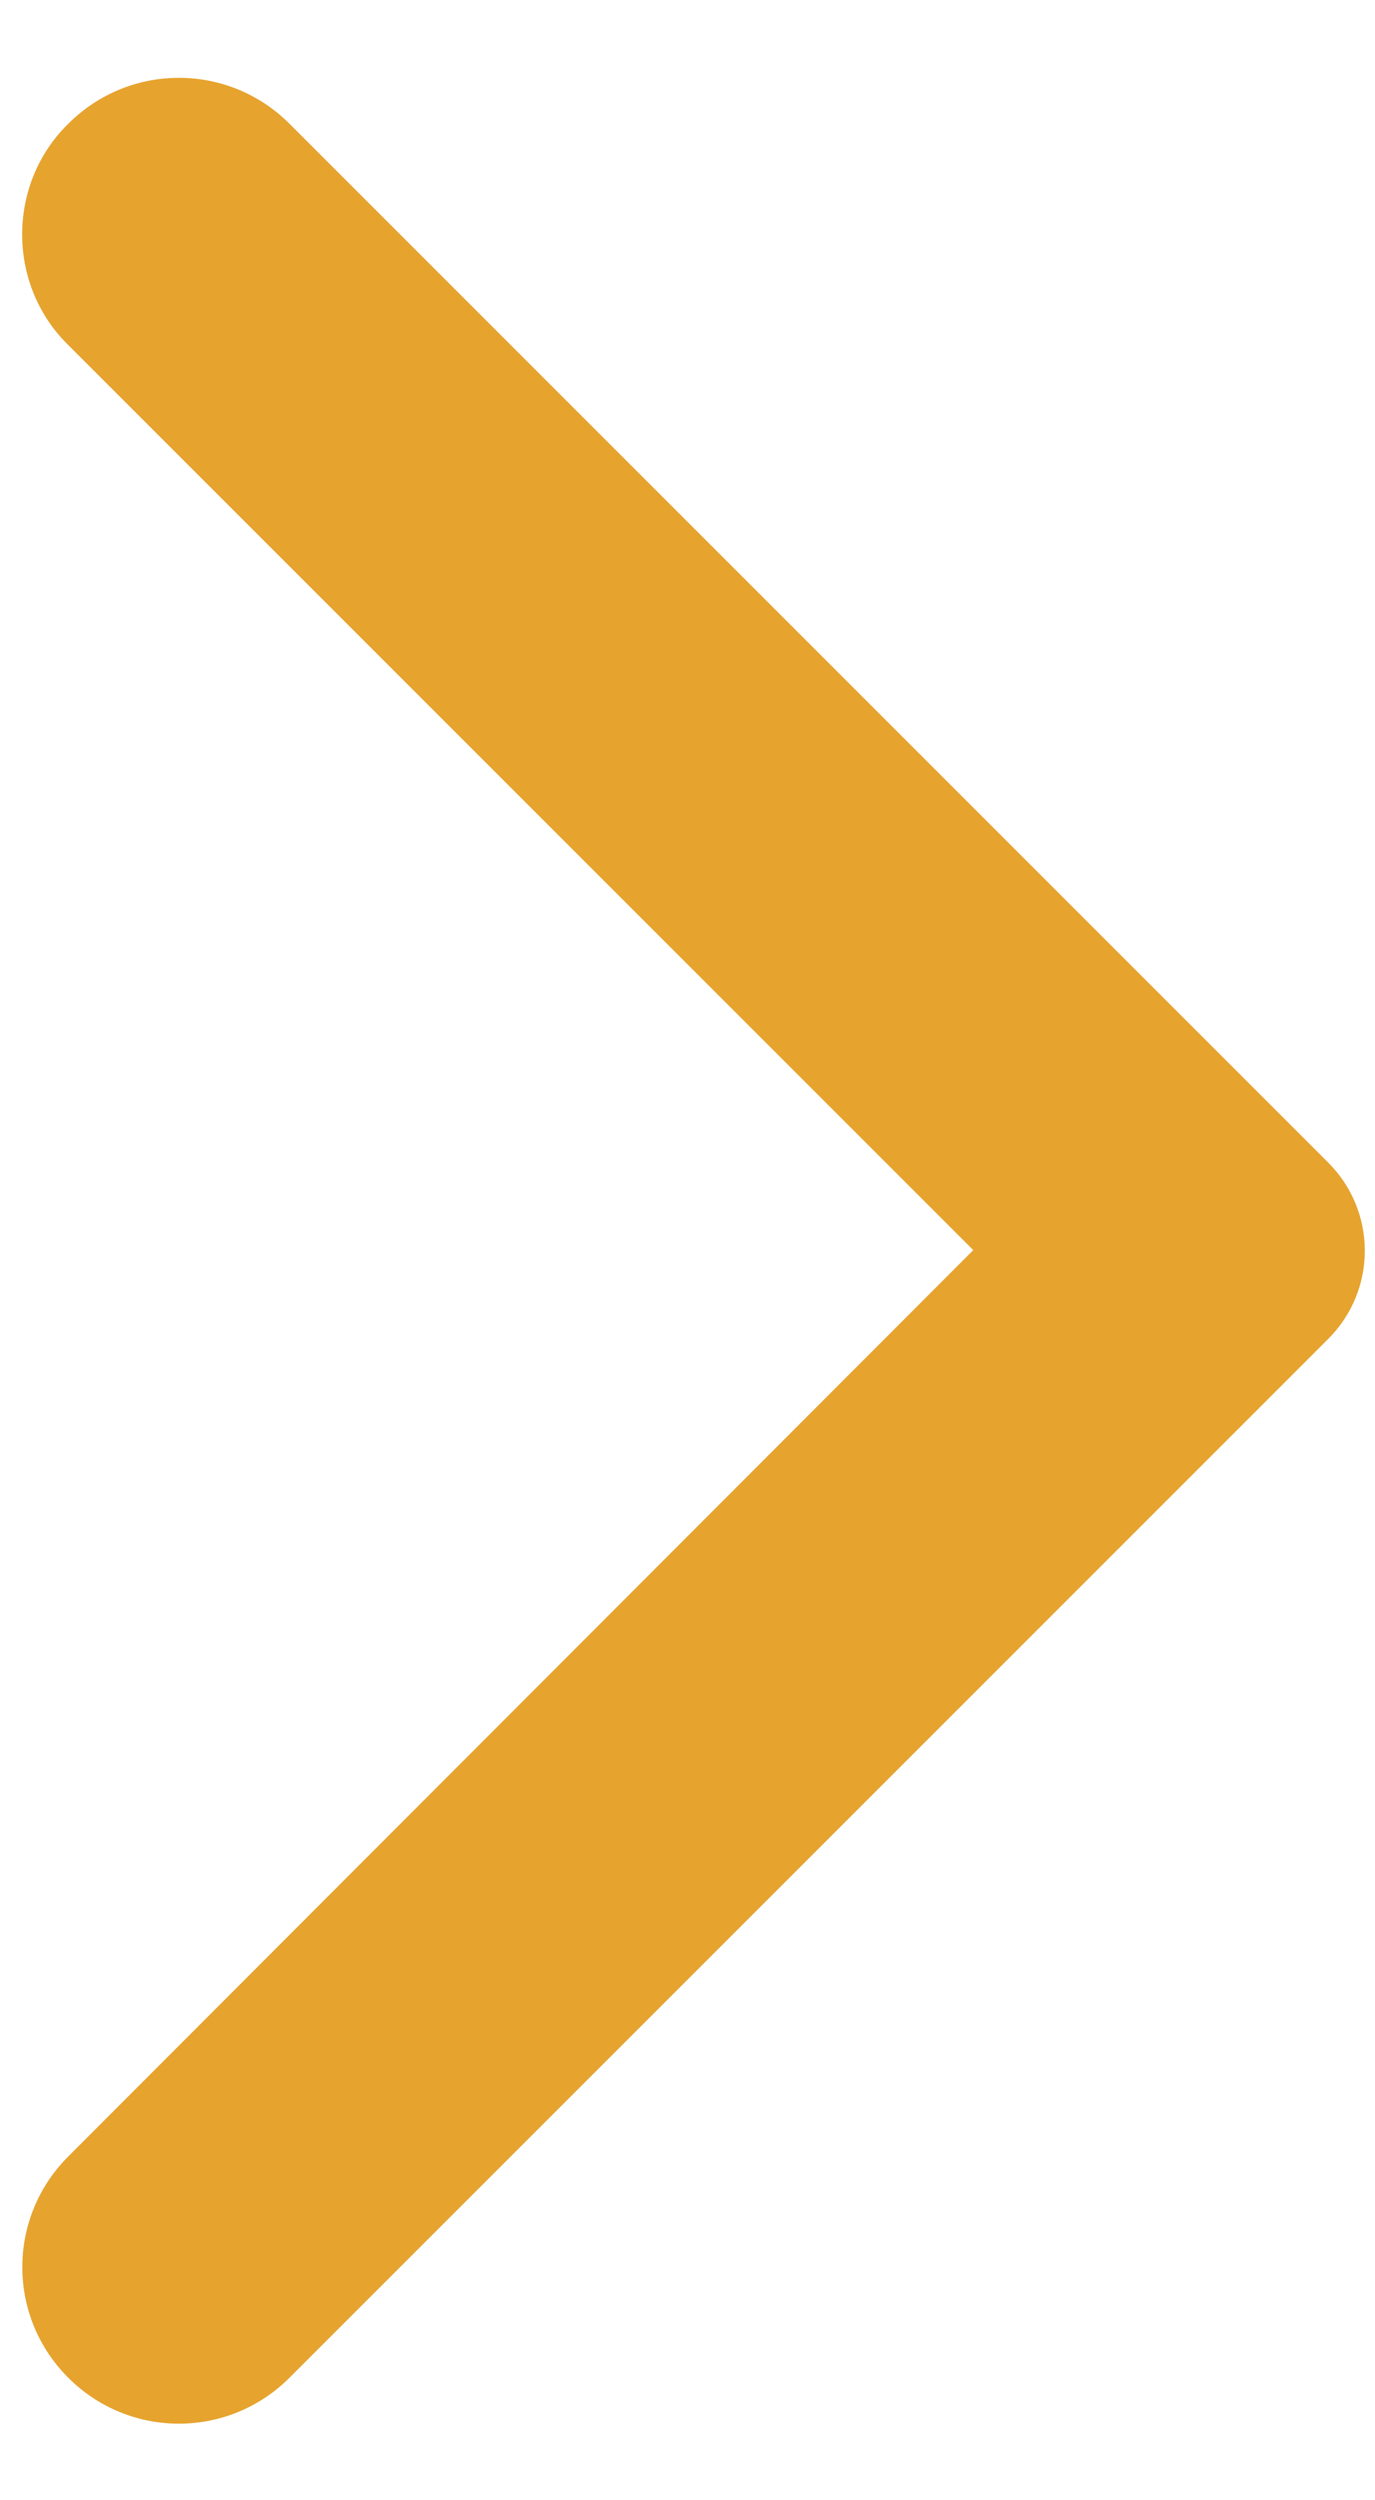 <?xml version="1.0" encoding="UTF-8" standalone="no"?>
<svg
   width="11px"
   height="20px"
   viewBox="0 0 11 20"
   version="1.1"
   id="svg14"
   sodipodi:docname="fowdir.svg"
   inkscape:version="1.2.1 (9c6d41e410, 2022-07-14, custom)"
   xmlns:inkscape="http://www.inkscape.org/namespaces/inkscape"
   xmlns:sodipodi="http://sodipodi.sourceforge.net/DTD/sodipodi-0.dtd"
   xmlns="http://www.w3.org/2000/svg"
   xmlns:svg="http://www.w3.org/2000/svg"
   xmlns:rdf="http://www.w3.org/1999/02/22-rdf-syntax-ns#"
   xmlns:cc="http://creativecommons.org/ns#"
   xmlns:dc="http://purl.org/dc/elements/1.1/">
  <defs
     id="defs18" />
  <sodipodi:namedview
     id="namedview16"
     pagecolor="#ffffff"
     bordercolor="#000000"
     borderopacity="0.25"
     inkscape:showpageshadow="2"
     inkscape:pageopacity="0.0"
     inkscape:pagecheckerboard="0"
     inkscape:deskcolor="#d1d1d1"
     showgrid="false"
     inkscape:zoom="37.15"
     inkscape:cx="5.5047106"
     inkscape:cy="9.986541"
     inkscape:window-width="1920"
     inkscape:window-height="1046"
     inkscape:window-x="0"
     inkscape:window-y="0"
     inkscape:window-maximized="1"
     inkscape:current-layer="svg14" />
  <title
     id="title2">arrow_back_ios</title>
  <desc
     id="desc4">Created with Sketch.</desc>
  <g
     id="Icons"
     stroke="none"
     stroke-width="1"
     fill="none"
     fill-rule="evenodd"
     transform="matrix(-1,0,0,1,11.166,0)">
    <g
       id="Rounded"
       transform="translate(-548,-3434)">
      <g
         id="Navigation"
         transform="translate(100,3378)">
        <g
           id="-Round-/-Navigation-/-arrow_back_ios"
           transform="translate(442,54)">
          <g
             id="g8">
            <polygon
               id="Path"
               opacity="0.87"
               points="24,24 0,24 0,0 24,0 " />
            <path
               d="M 16.62,2.99 C 16.13,2.5 15.34,2.5 14.85,2.99 L 6.54,11.3 c -0.39,0.39 -0.39,1.02 0,1.41 l 8.31,8.31 c 0.49,0.49 1.28,0.49 1.77,0 0.49,-0.49 0.49,-1.28 0,-1.77 L 9.38,12 16.63,4.75 C 17.11,4.27 17.11,3.47 16.62,2.99 Z"
               id="🔹-Icon-Color"
               fill="#e6a32e" />
          </g>
        </g>
      </g>
    </g>
  </g>
</svg>
